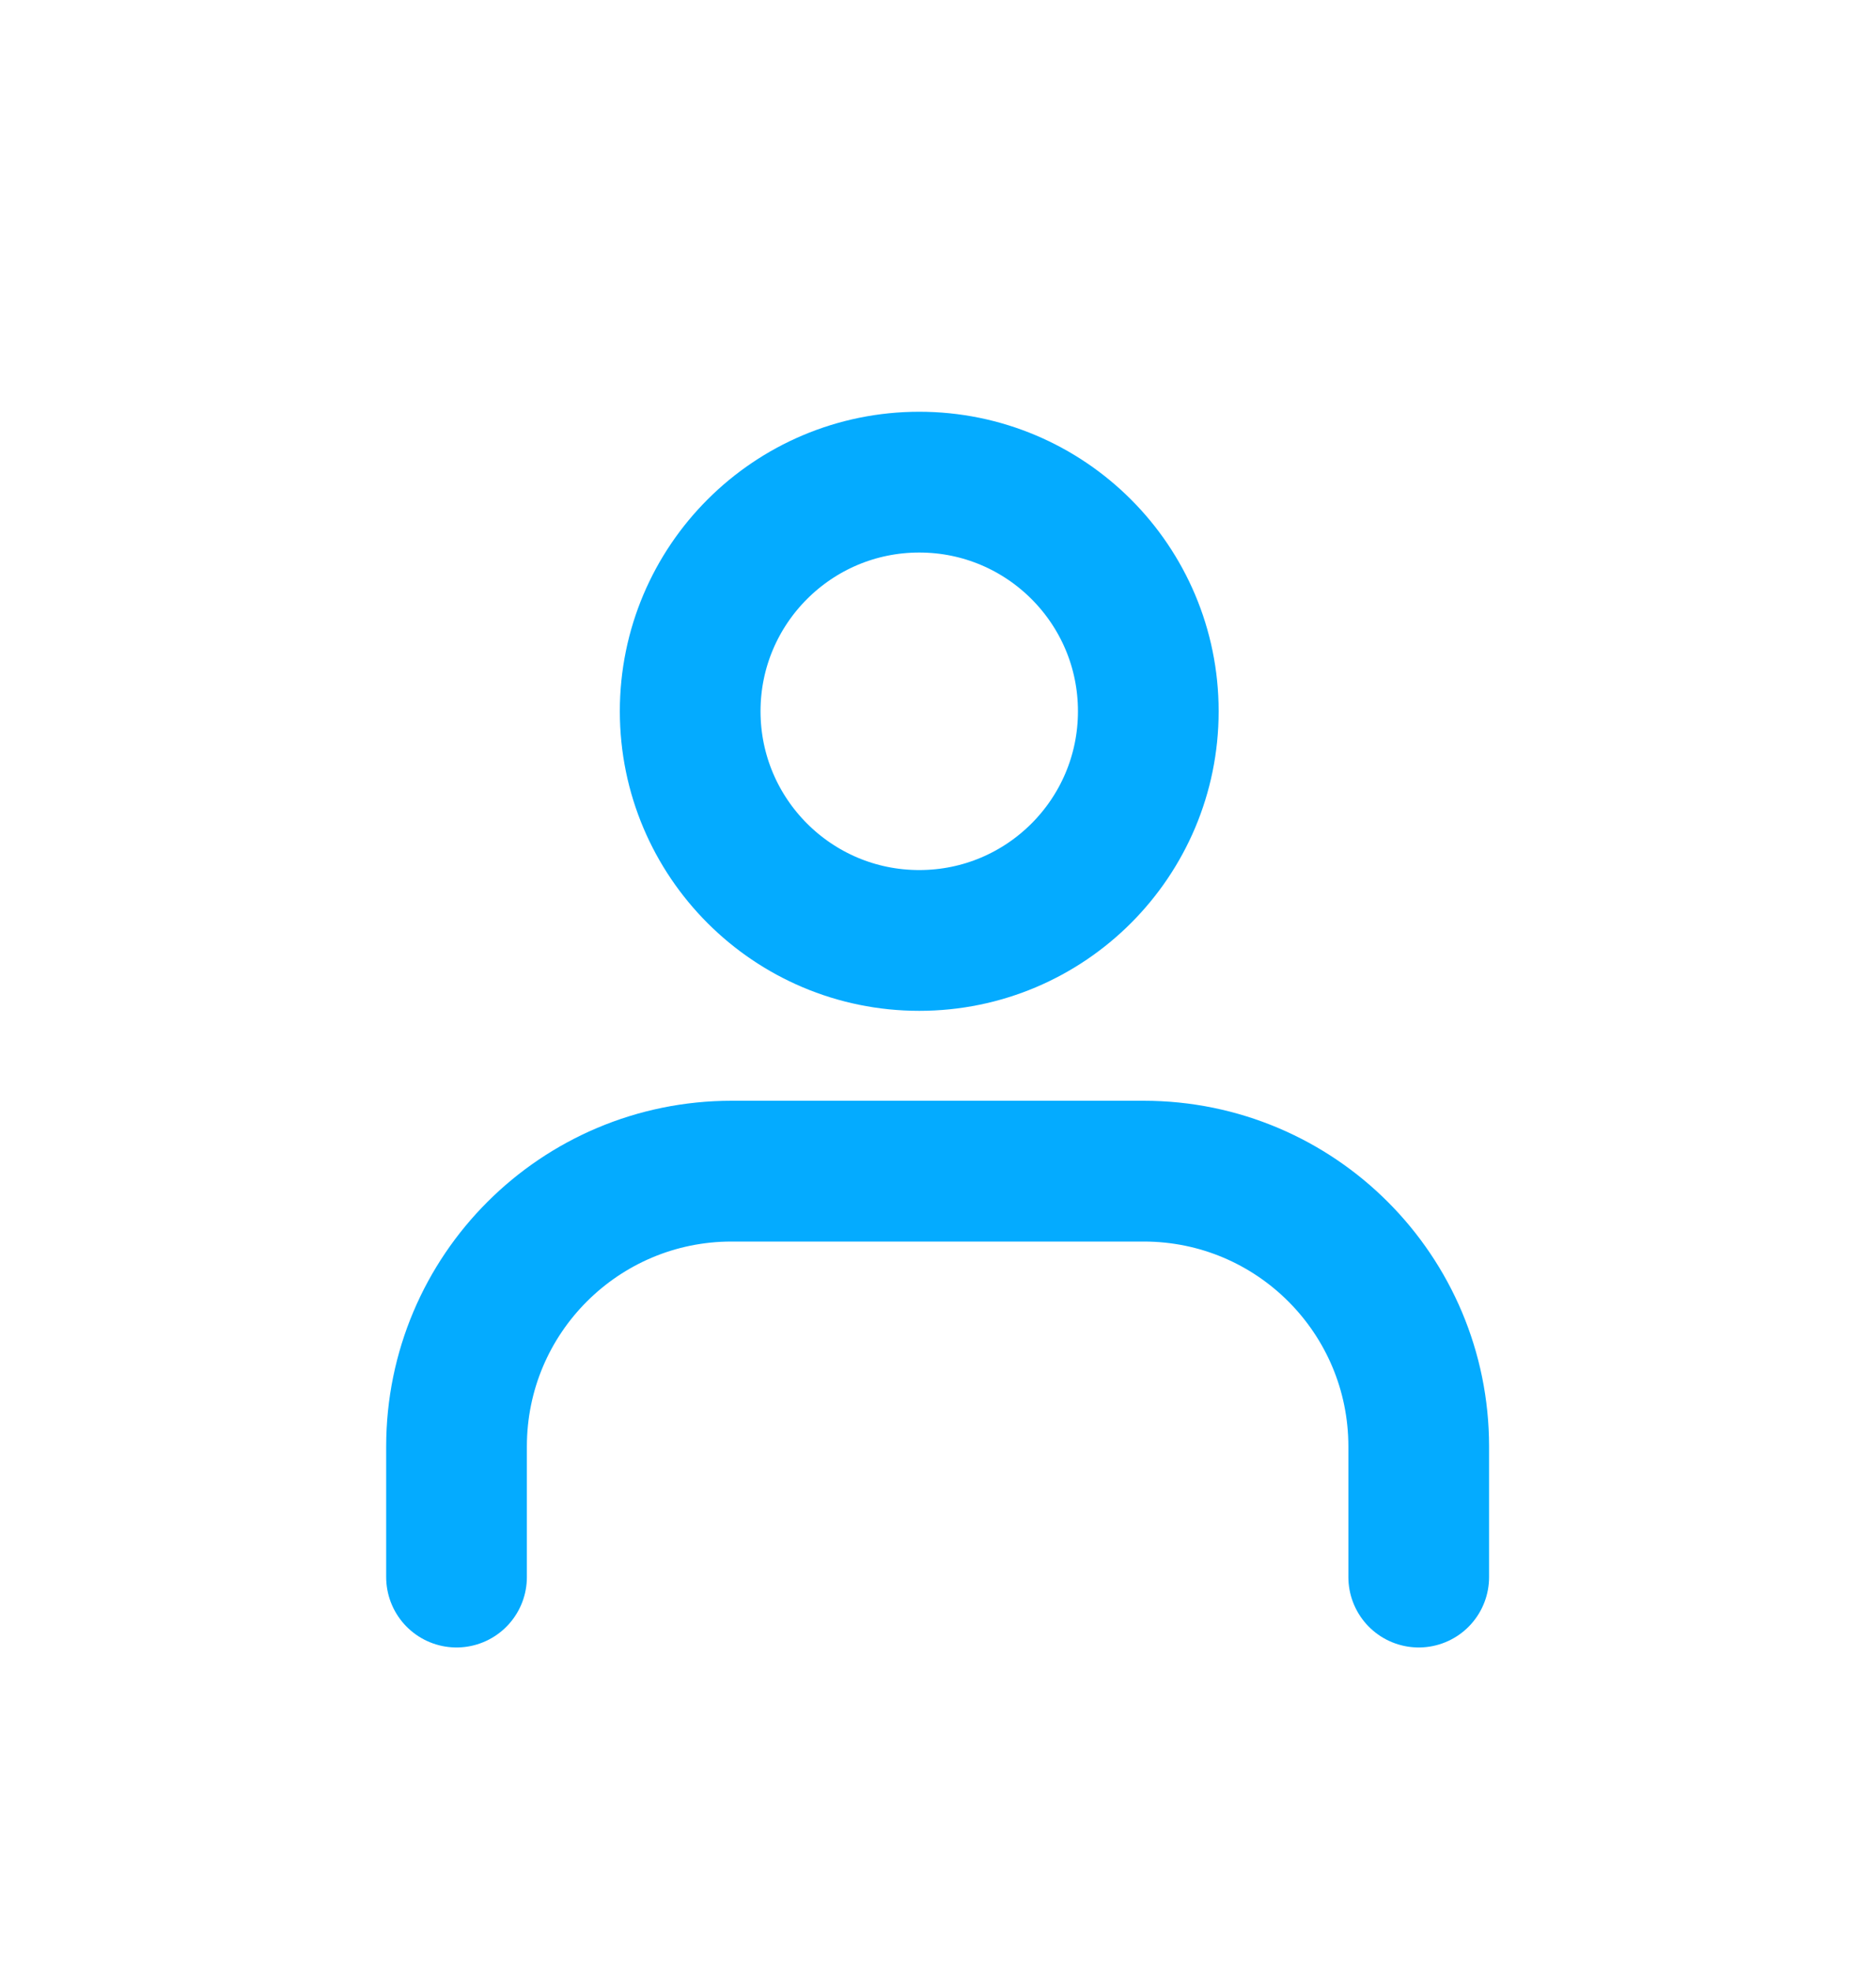 <svg width="20" height="21" viewBox="0 0 20 21" fill="none" xmlns="http://www.w3.org/2000/svg">
<g clip-path="url(#clip0_72_1873)">
<g clip-path="url(#clip1_72_1873)">
<path d="M9.8 10.02C11.149 10.02 12.242 8.927 12.242 7.578C12.242 6.23 11.149 5.137 9.8 5.137C8.452 5.137 7.358 6.23 7.358 7.578C7.358 8.927 8.452 10.02 9.8 10.02Z" stroke="#04ABFF" stroke-width="1.5" stroke-linecap="round" stroke-linejoin="round"/>
<path d="M4.867 16.803V15.412C4.867 13.787 6.183 12.478 7.8 12.478H12.192C13.817 12.478 15.125 13.795 15.125 15.412V16.803" stroke="#04ABFF" stroke-width="1.5" stroke-linecap="round" stroke-linejoin="round"/>
</g>
</g>
<defs>
<clipPath id="clip0_72_1873">
<rect width="20" height="20" fill="white" transform="translate(0 0.97)"/>
</clipPath>
<clipPath id="clip1_72_1873">
<rect width="20" height="20" fill="white" transform="translate(0 0.97)"/>
</clipPath>
</defs>
</svg>
